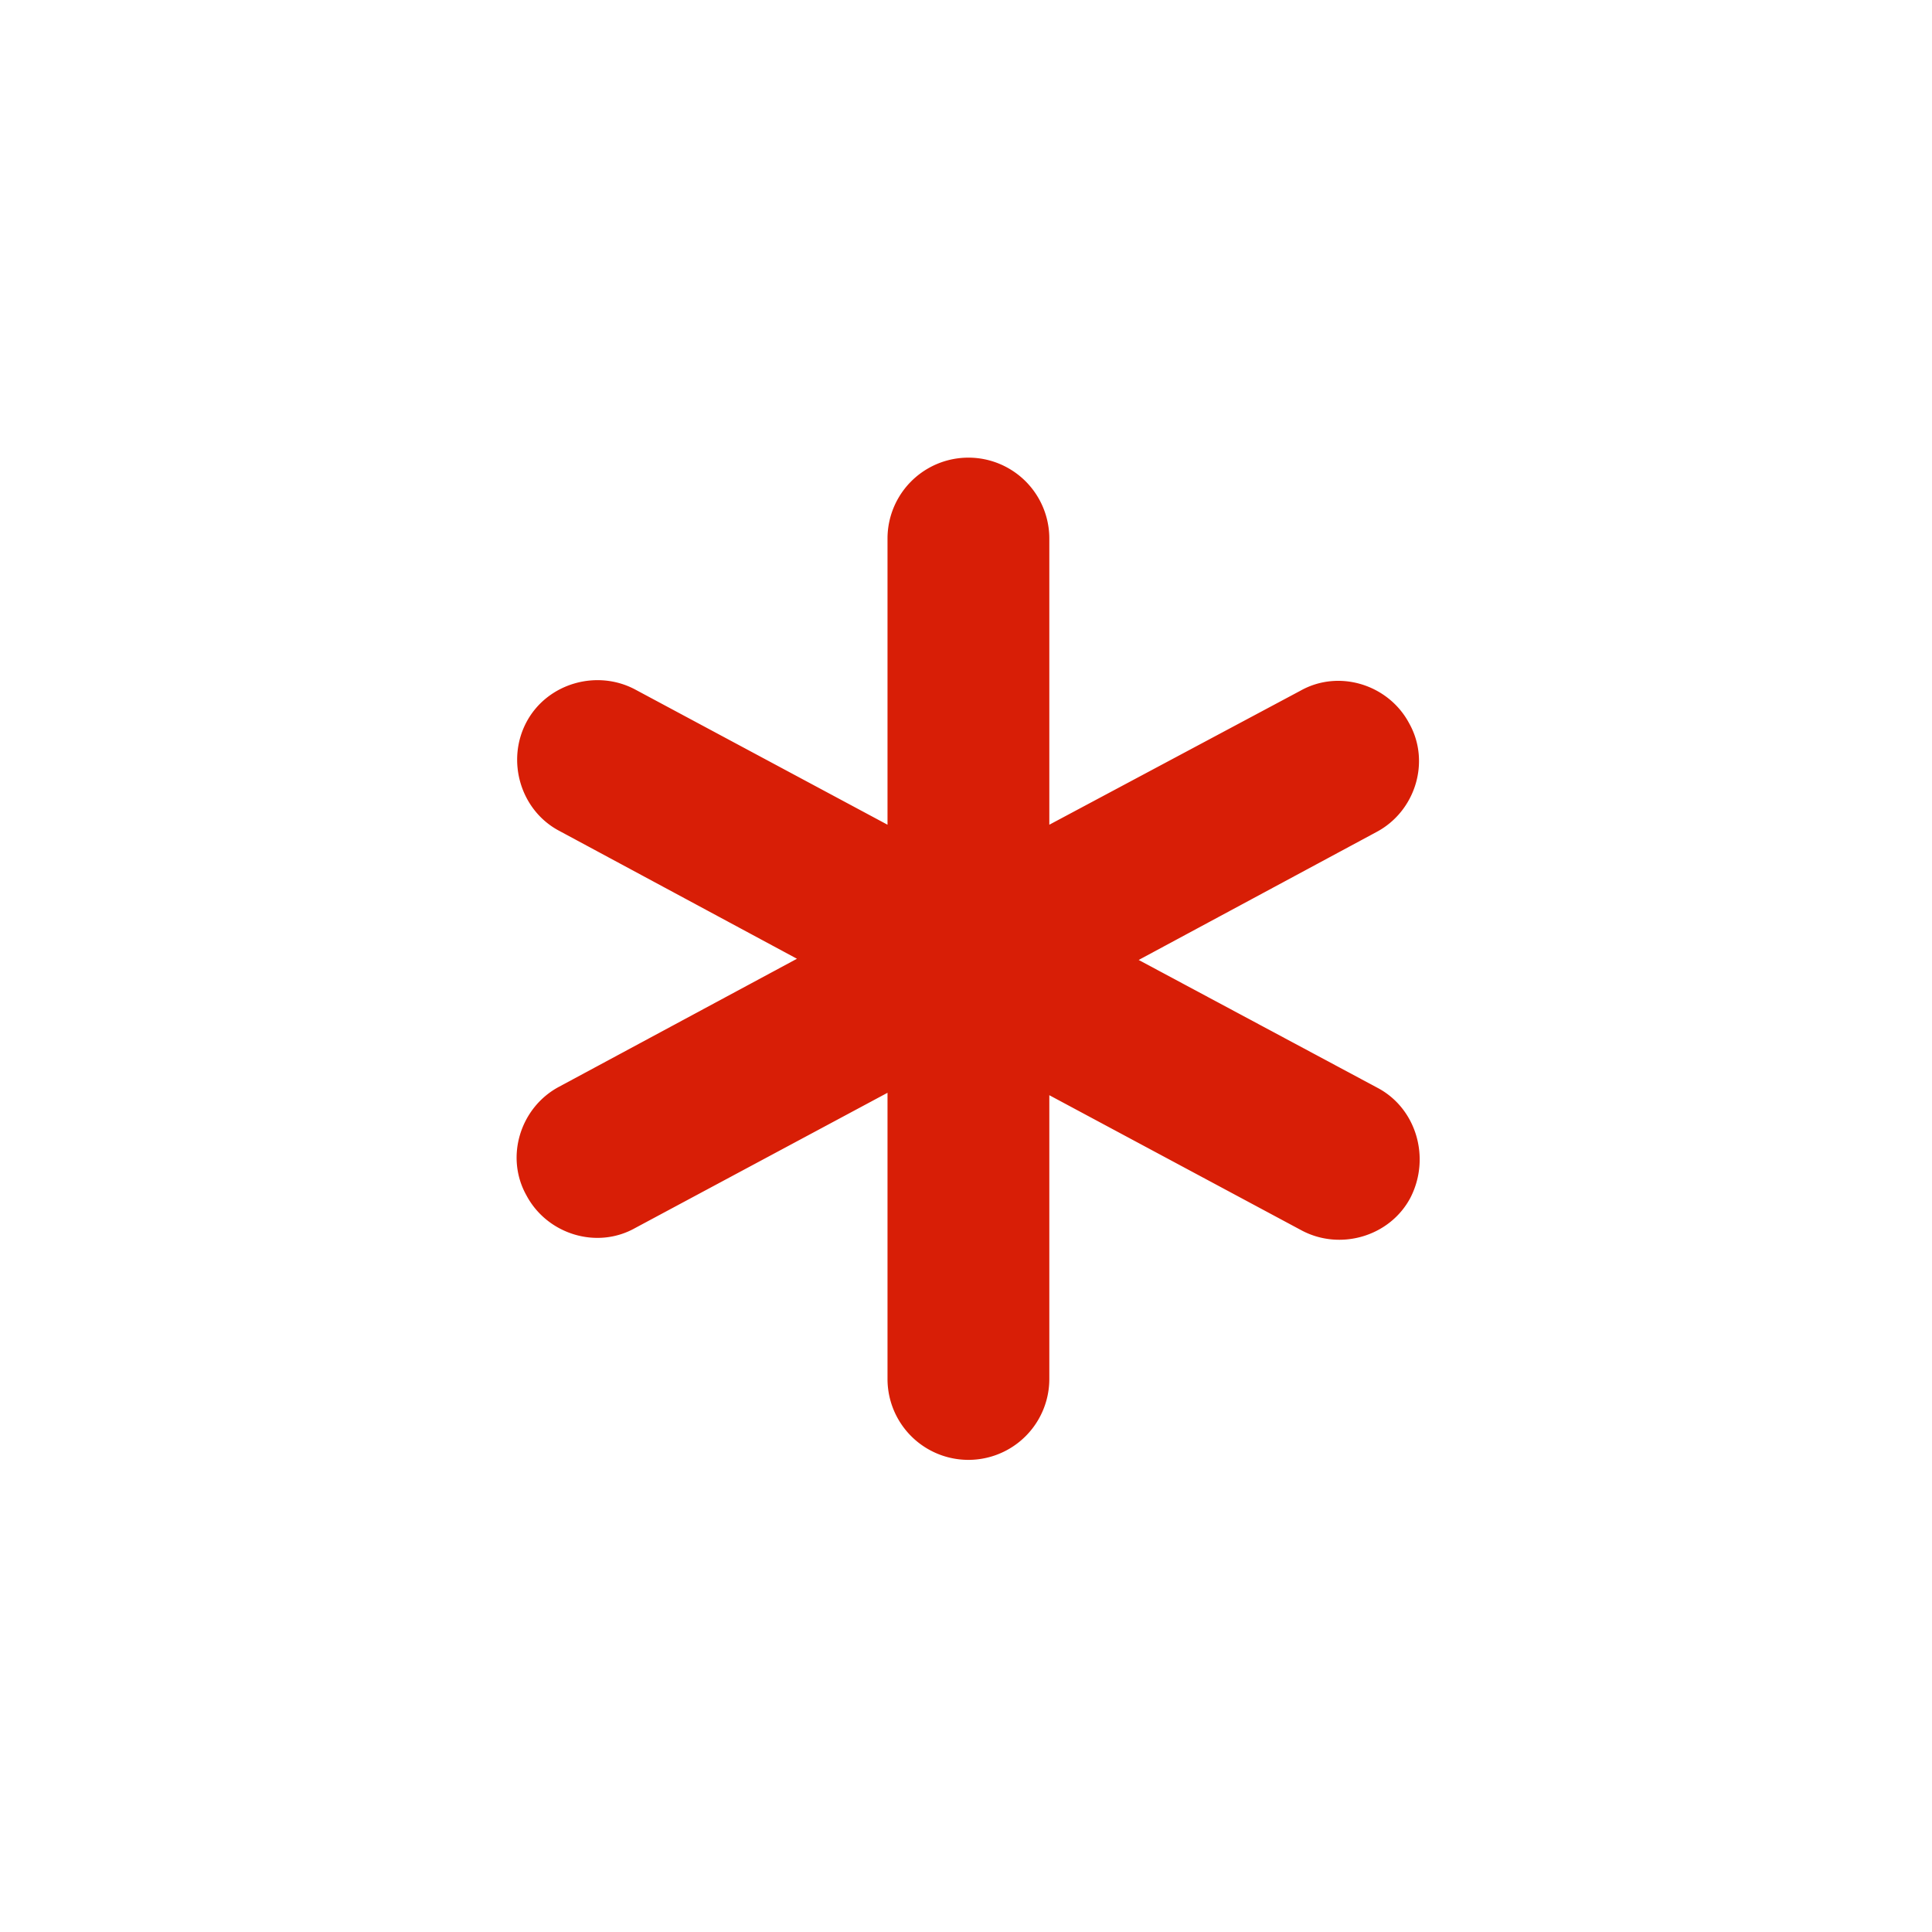 <?xml version="1.0" standalone="no"?><!DOCTYPE svg PUBLIC "-//W3C//DTD SVG 1.1//EN" "http://www.w3.org/Graphics/SVG/1.1/DTD/svg11.dtd"><svg t="1505181973186" class="icon" style="" viewBox="0 0 1024 1024" version="1.1" xmlns="http://www.w3.org/2000/svg" p-id="13434" xmlns:xlink="http://www.w3.org/1999/xlink" width="32" height="32"><defs><style type="text/css"></style></defs><path d="M730.24 576.64L603.52 508.8 729.6 440.96c20.48-10.88 28.8-37.12 17.28-57.6-10.88-20.48-37.12-28.8-57.6-17.28L556.16 437.12v-151.68a42.88 42.88 0 0 0-85.76 0v151.68l-133.76-71.68c-20.48-10.88-46.72-3.2-57.6 17.28-10.88 20.48-3.2 46.72 17.28 57.6L422.4 508.16 296.32 576c-20.48 10.88-28.8 37.12-17.28 57.6 10.88 20.48 37.12 28.8 57.6 17.28l133.76-71.68v151.68a42.88 42.88 0 0 0 85.76 0V580.48l133.76 71.68c20.48 10.88 46.72 3.2 57.6-17.28 10.88-21.12 3.2-47.36-17.28-58.24z" fill="#d81e06" p-id="13435"></path></svg>